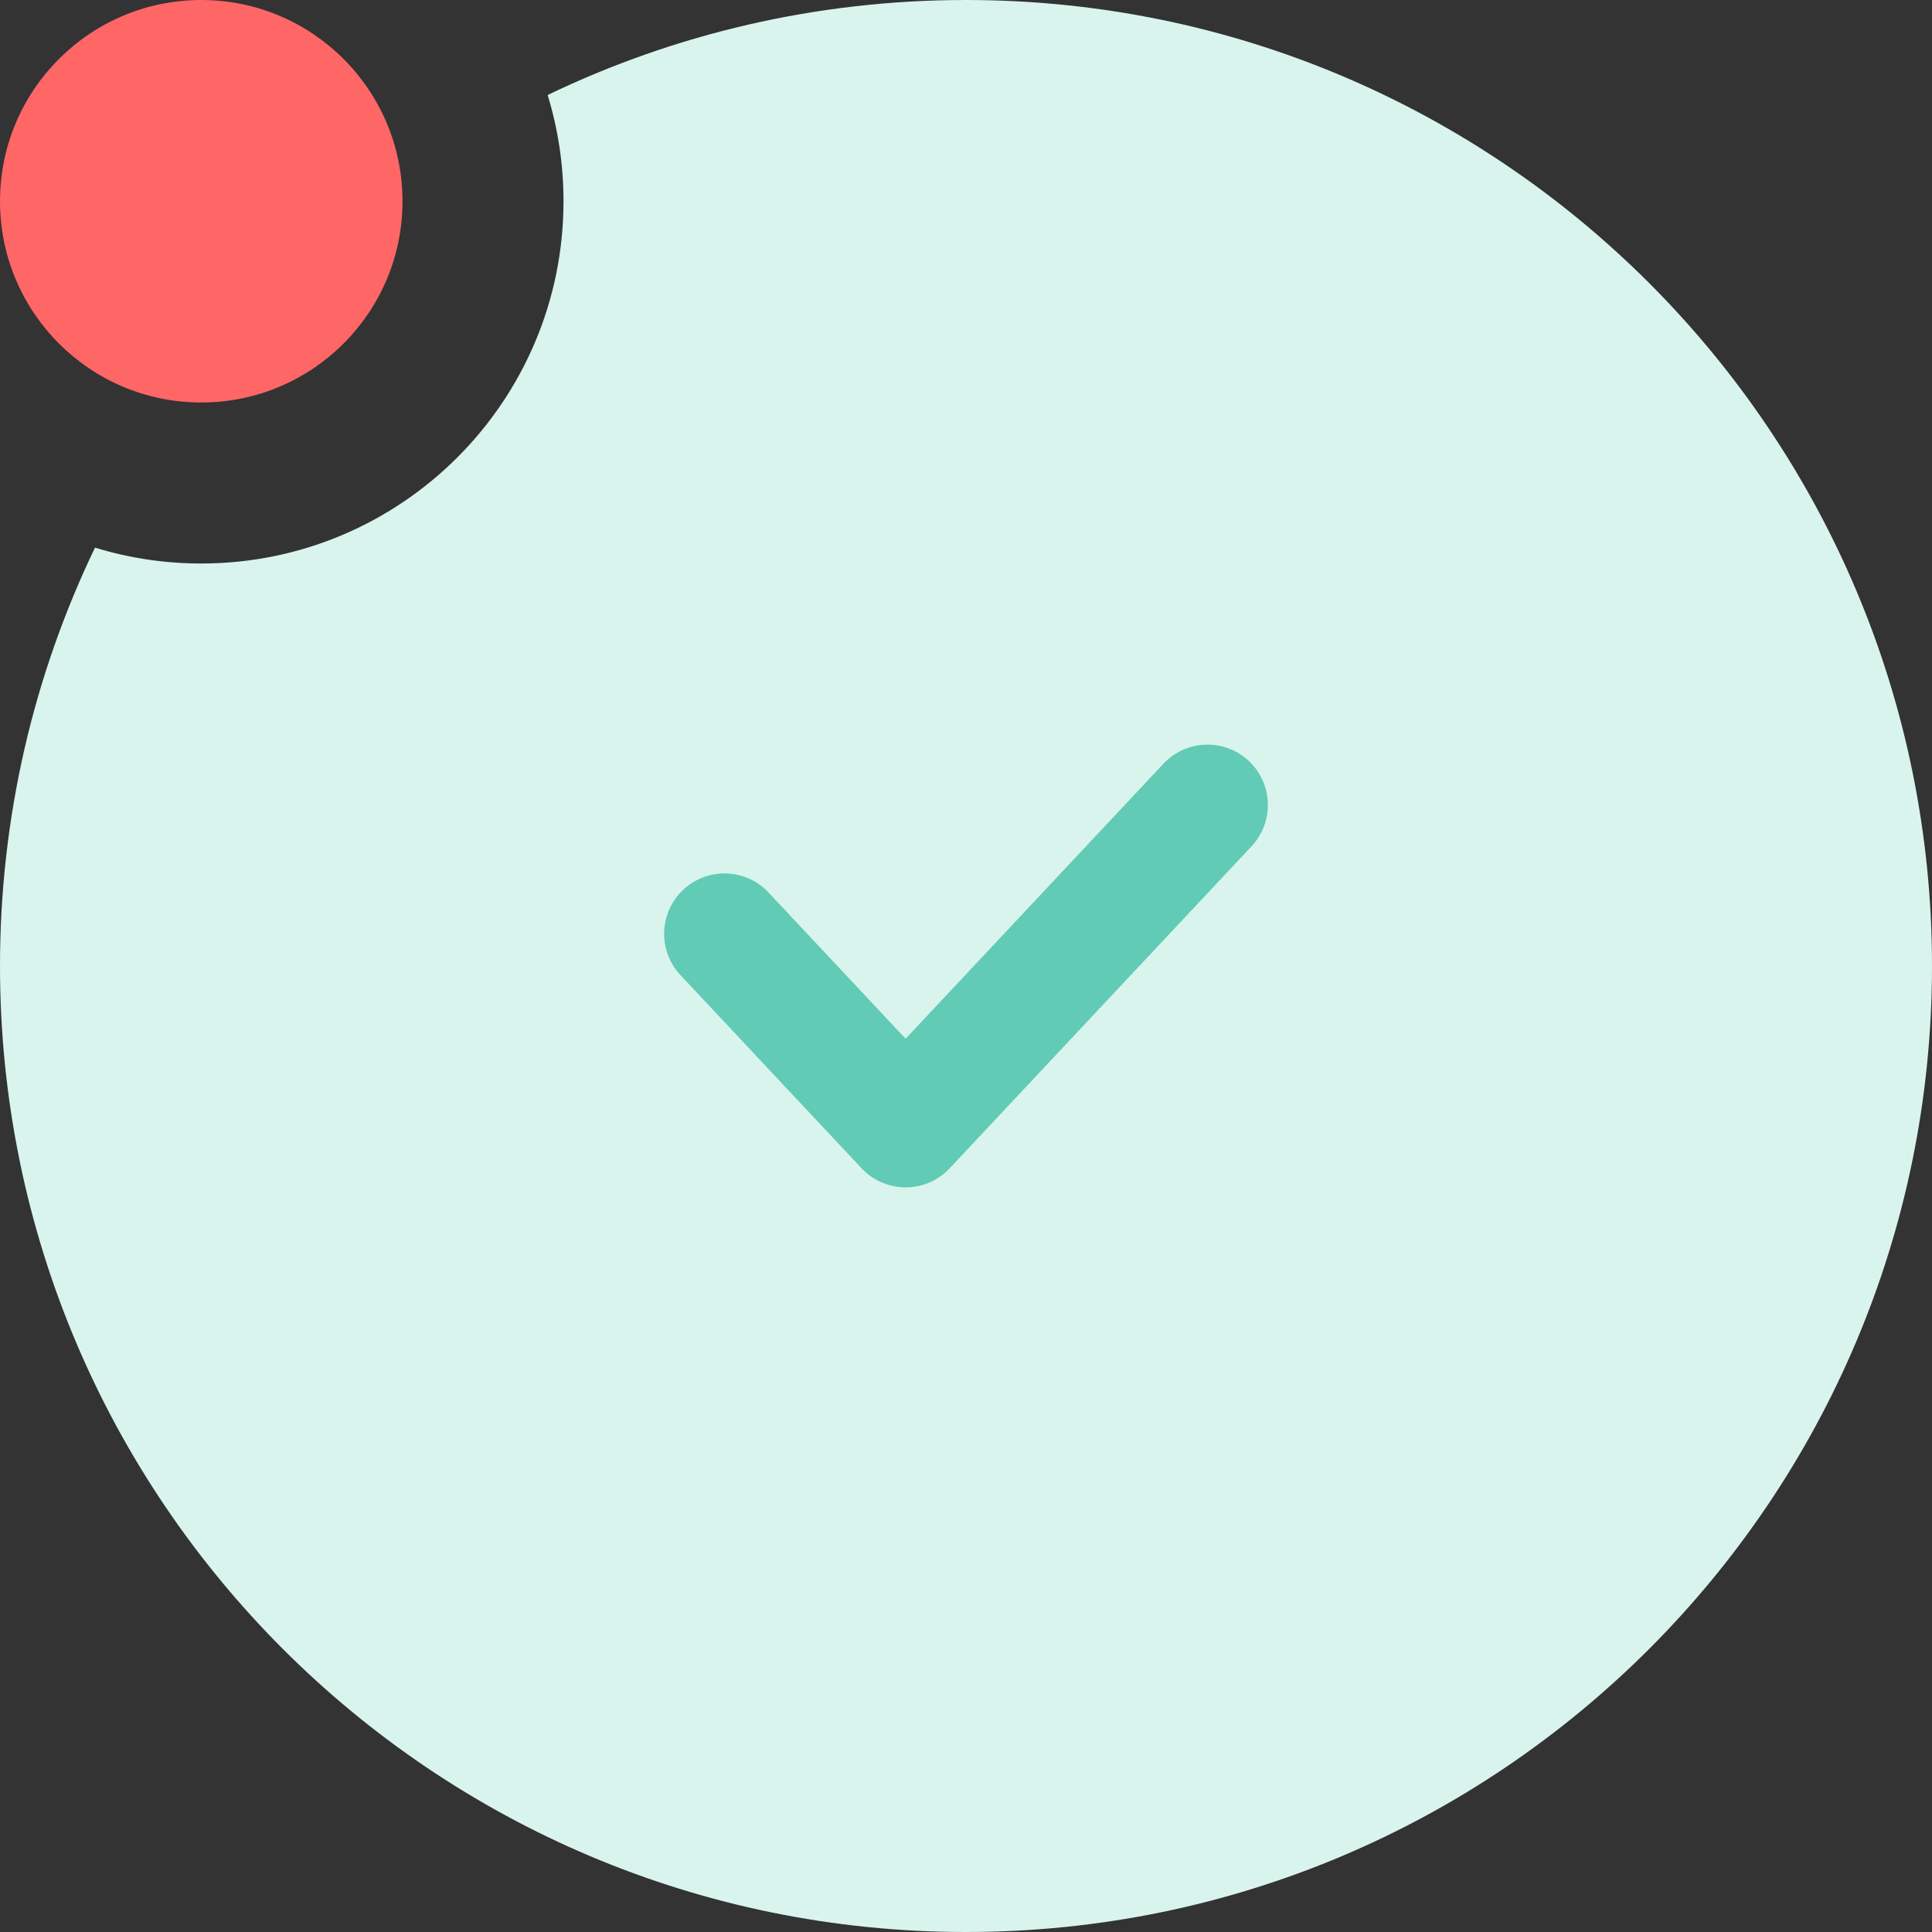<svg width="24" height="24" viewBox="0 0 24 24" fill="none" xmlns="http://www.w3.org/2000/svg">
<rect x="0" y="0" width="24" height="24" fill="#333333" stroke="none"/>
<path fill-rule="evenodd" clip-rule="evenodd" d="M2.5 7C4.985 7 7 4.985 7 2.5C7 2.041 6.931 1.598 6.803 1.18C8.376 0.424 10.138 0 12 0C18.627 0 24 5.373 24 12C24 18.627 18.627 24 12 24C5.373 24 0 18.627 0 12C0 10.138 0.424 8.376 1.18 6.803C1.598 6.931 2.041 7 2.5 7Z" fill="#D9F4ED"/>
<circle cx="2.5" cy="2.5" r="2.5" fill="#FF6666"/>
<path d="M9 11.6L11.25 14L15 10" stroke="#61CBB5" stroke-width="1.5" stroke-linecap="round" stroke-linejoin="round"/>
</svg>
